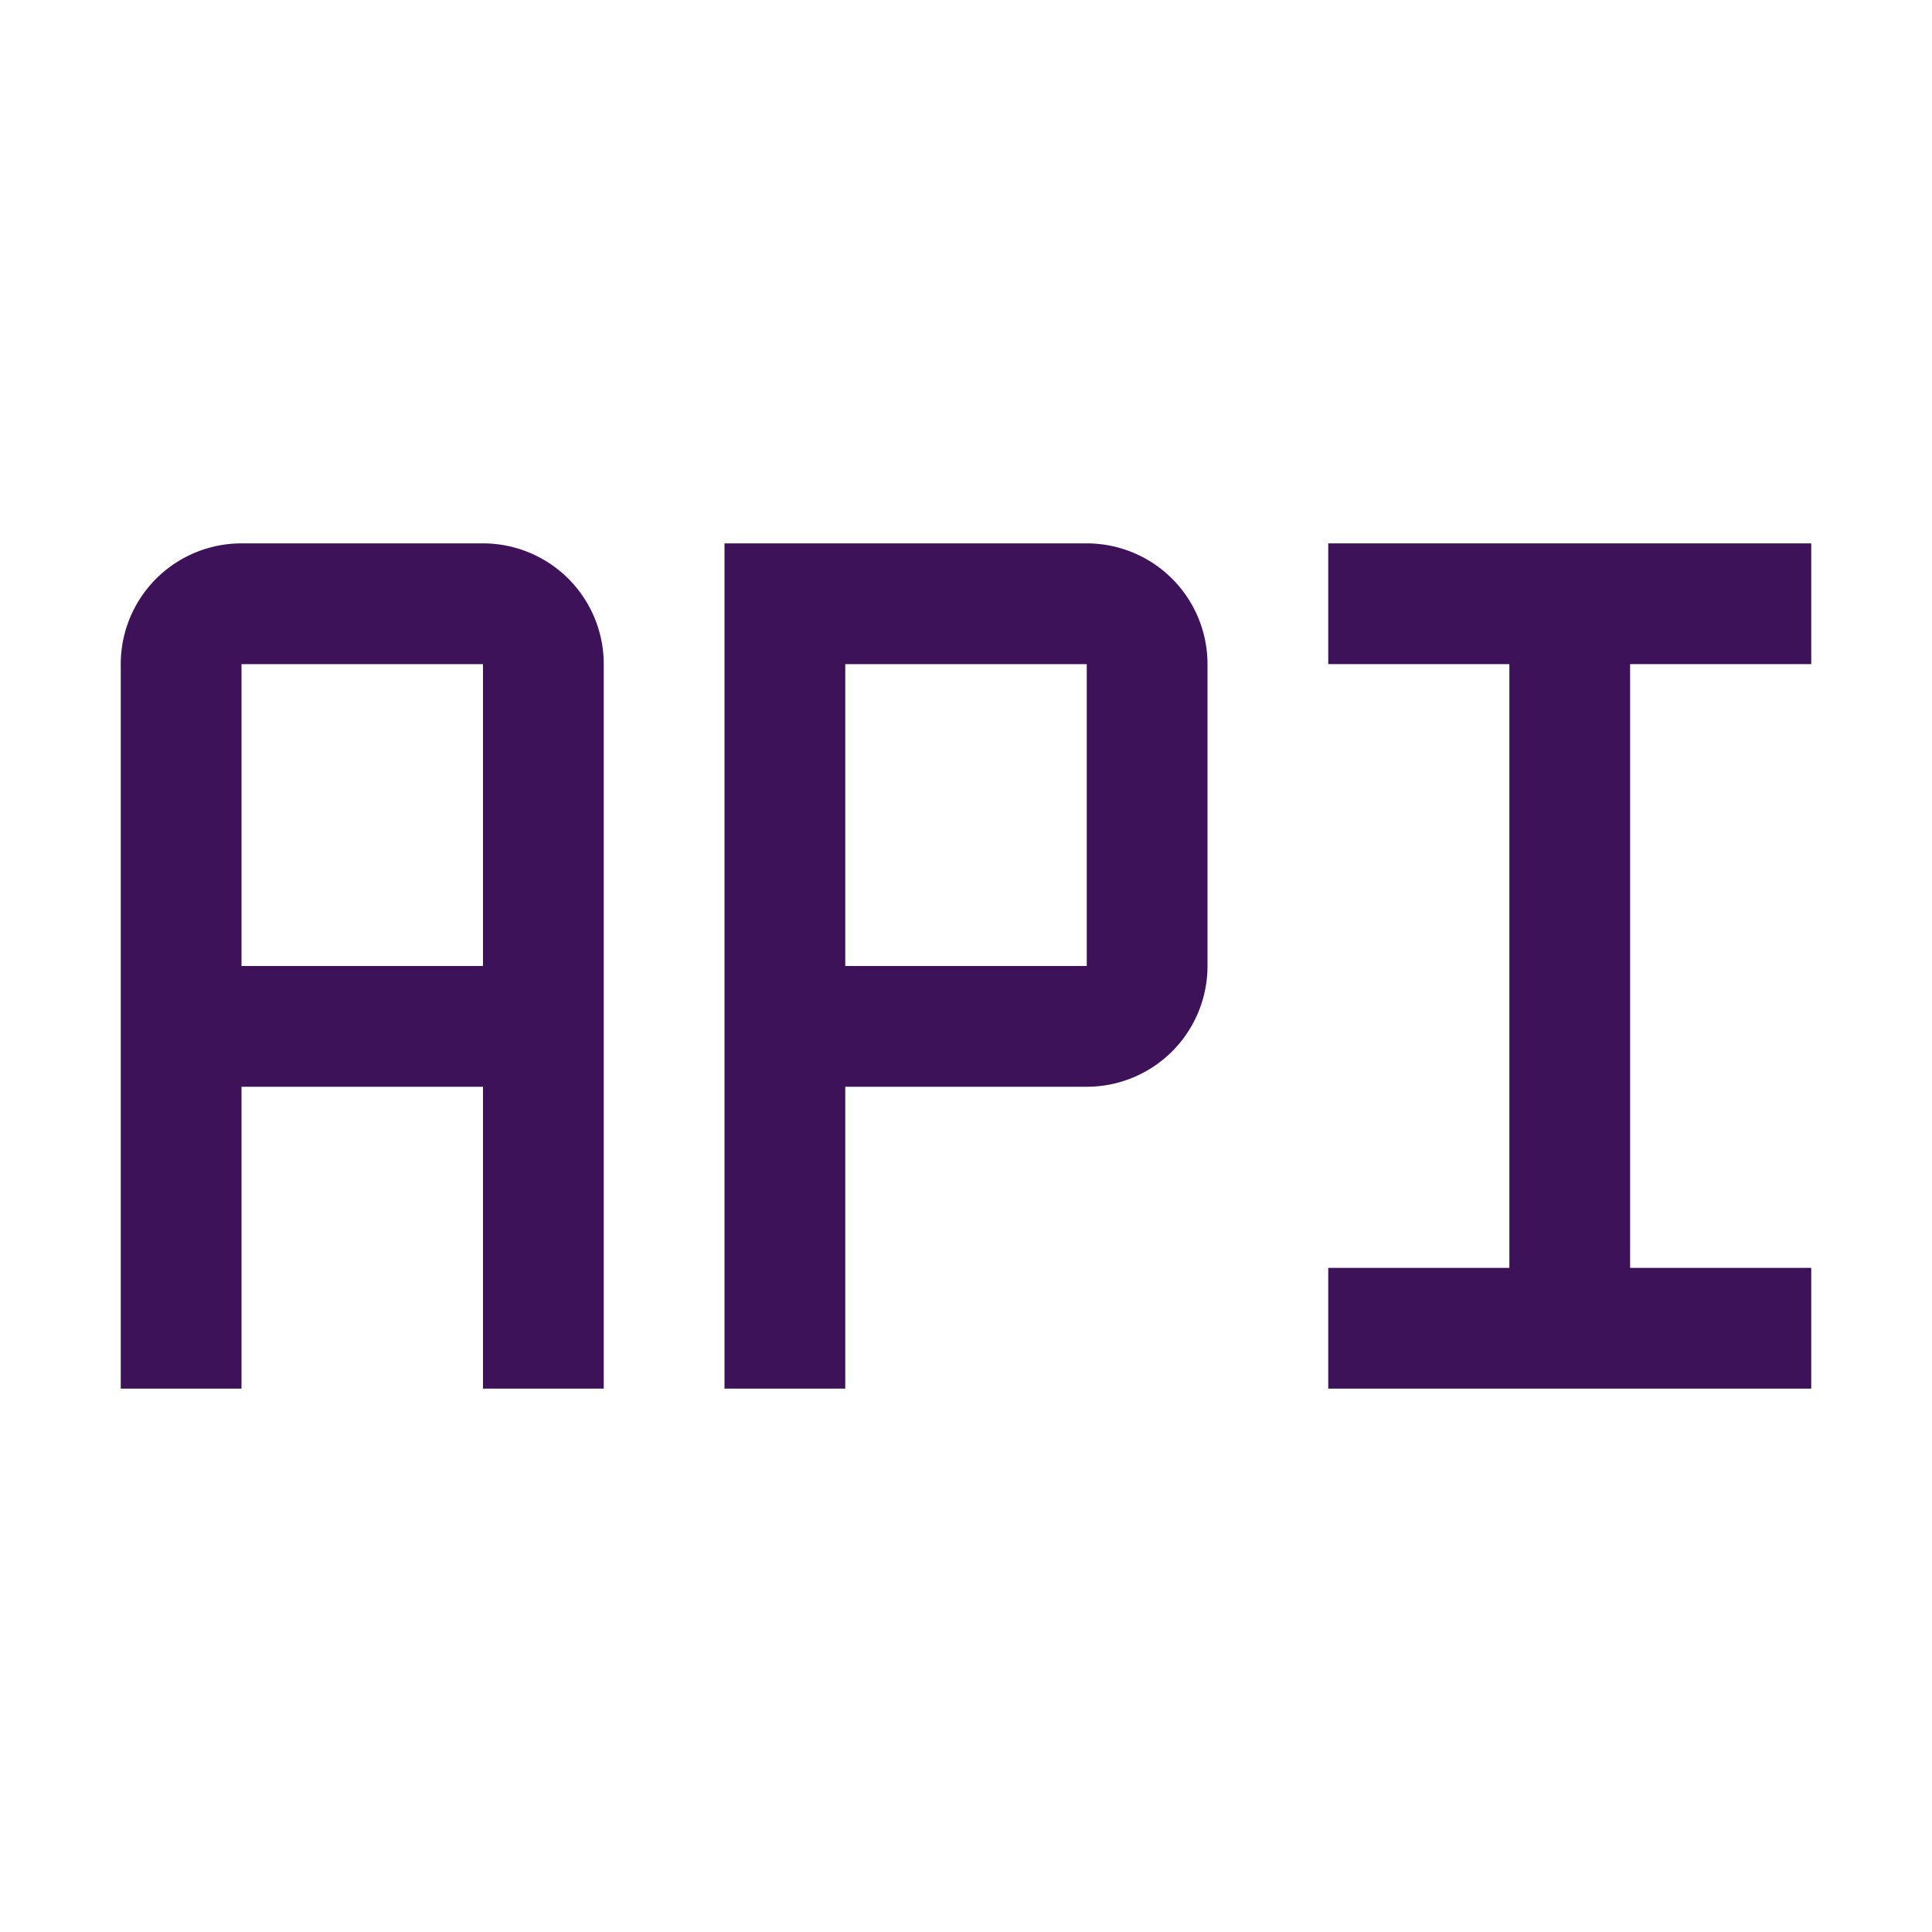 <!DOCTYPE svg PUBLIC "-//W3C//DTD SVG 1.1//EN" "http://www.w3.org/Graphics/SVG/1.1/DTD/svg11.dtd">
<!-- Uploaded to: SVG Repo, www.svgrepo.com, Transformed by: SVG Repo Mixer Tools -->
<svg fill="#3d1259" width="800px" height="800px" viewBox="0 0 32 32" id="icon" xmlns="http://www.w3.org/2000/svg">
<g id="SVGRepo_bgCarrier" stroke-width="0"/>
<g id="SVGRepo_tracerCarrier" stroke-linecap="round" stroke-linejoin="round"/>
<g id="SVGRepo_iconCarrier">
<defs>
<style>.cls-1{fill:none;}</style>
</defs>
<title>API</title>
<path d="M8,9H4a2,2,0,0,0-2,2V23H4V18H8v5h2V11A2,2,0,0,0,8,9ZM4,16V11H8v5Z" transform="translate(0 0)"/>
<polygon points="22 11 25 11 25 21 22 21 22 23 30 23 30 21 27 21 27 11 30 11 30 9 22 9 22 11"/>
<path d="M14,23H12V9h6a2,2,0,0,1,2,2v5a2,2,0,0,1-2,2H14Zm0-7h4V11H14Z" transform="translate(0 0)"/>
<rect id="_Transparent_Rectangle_" data-name="&lt;Transparent Rectangle&gt;" class="cls-1" width="32" height="32"/>
</g>
</svg>